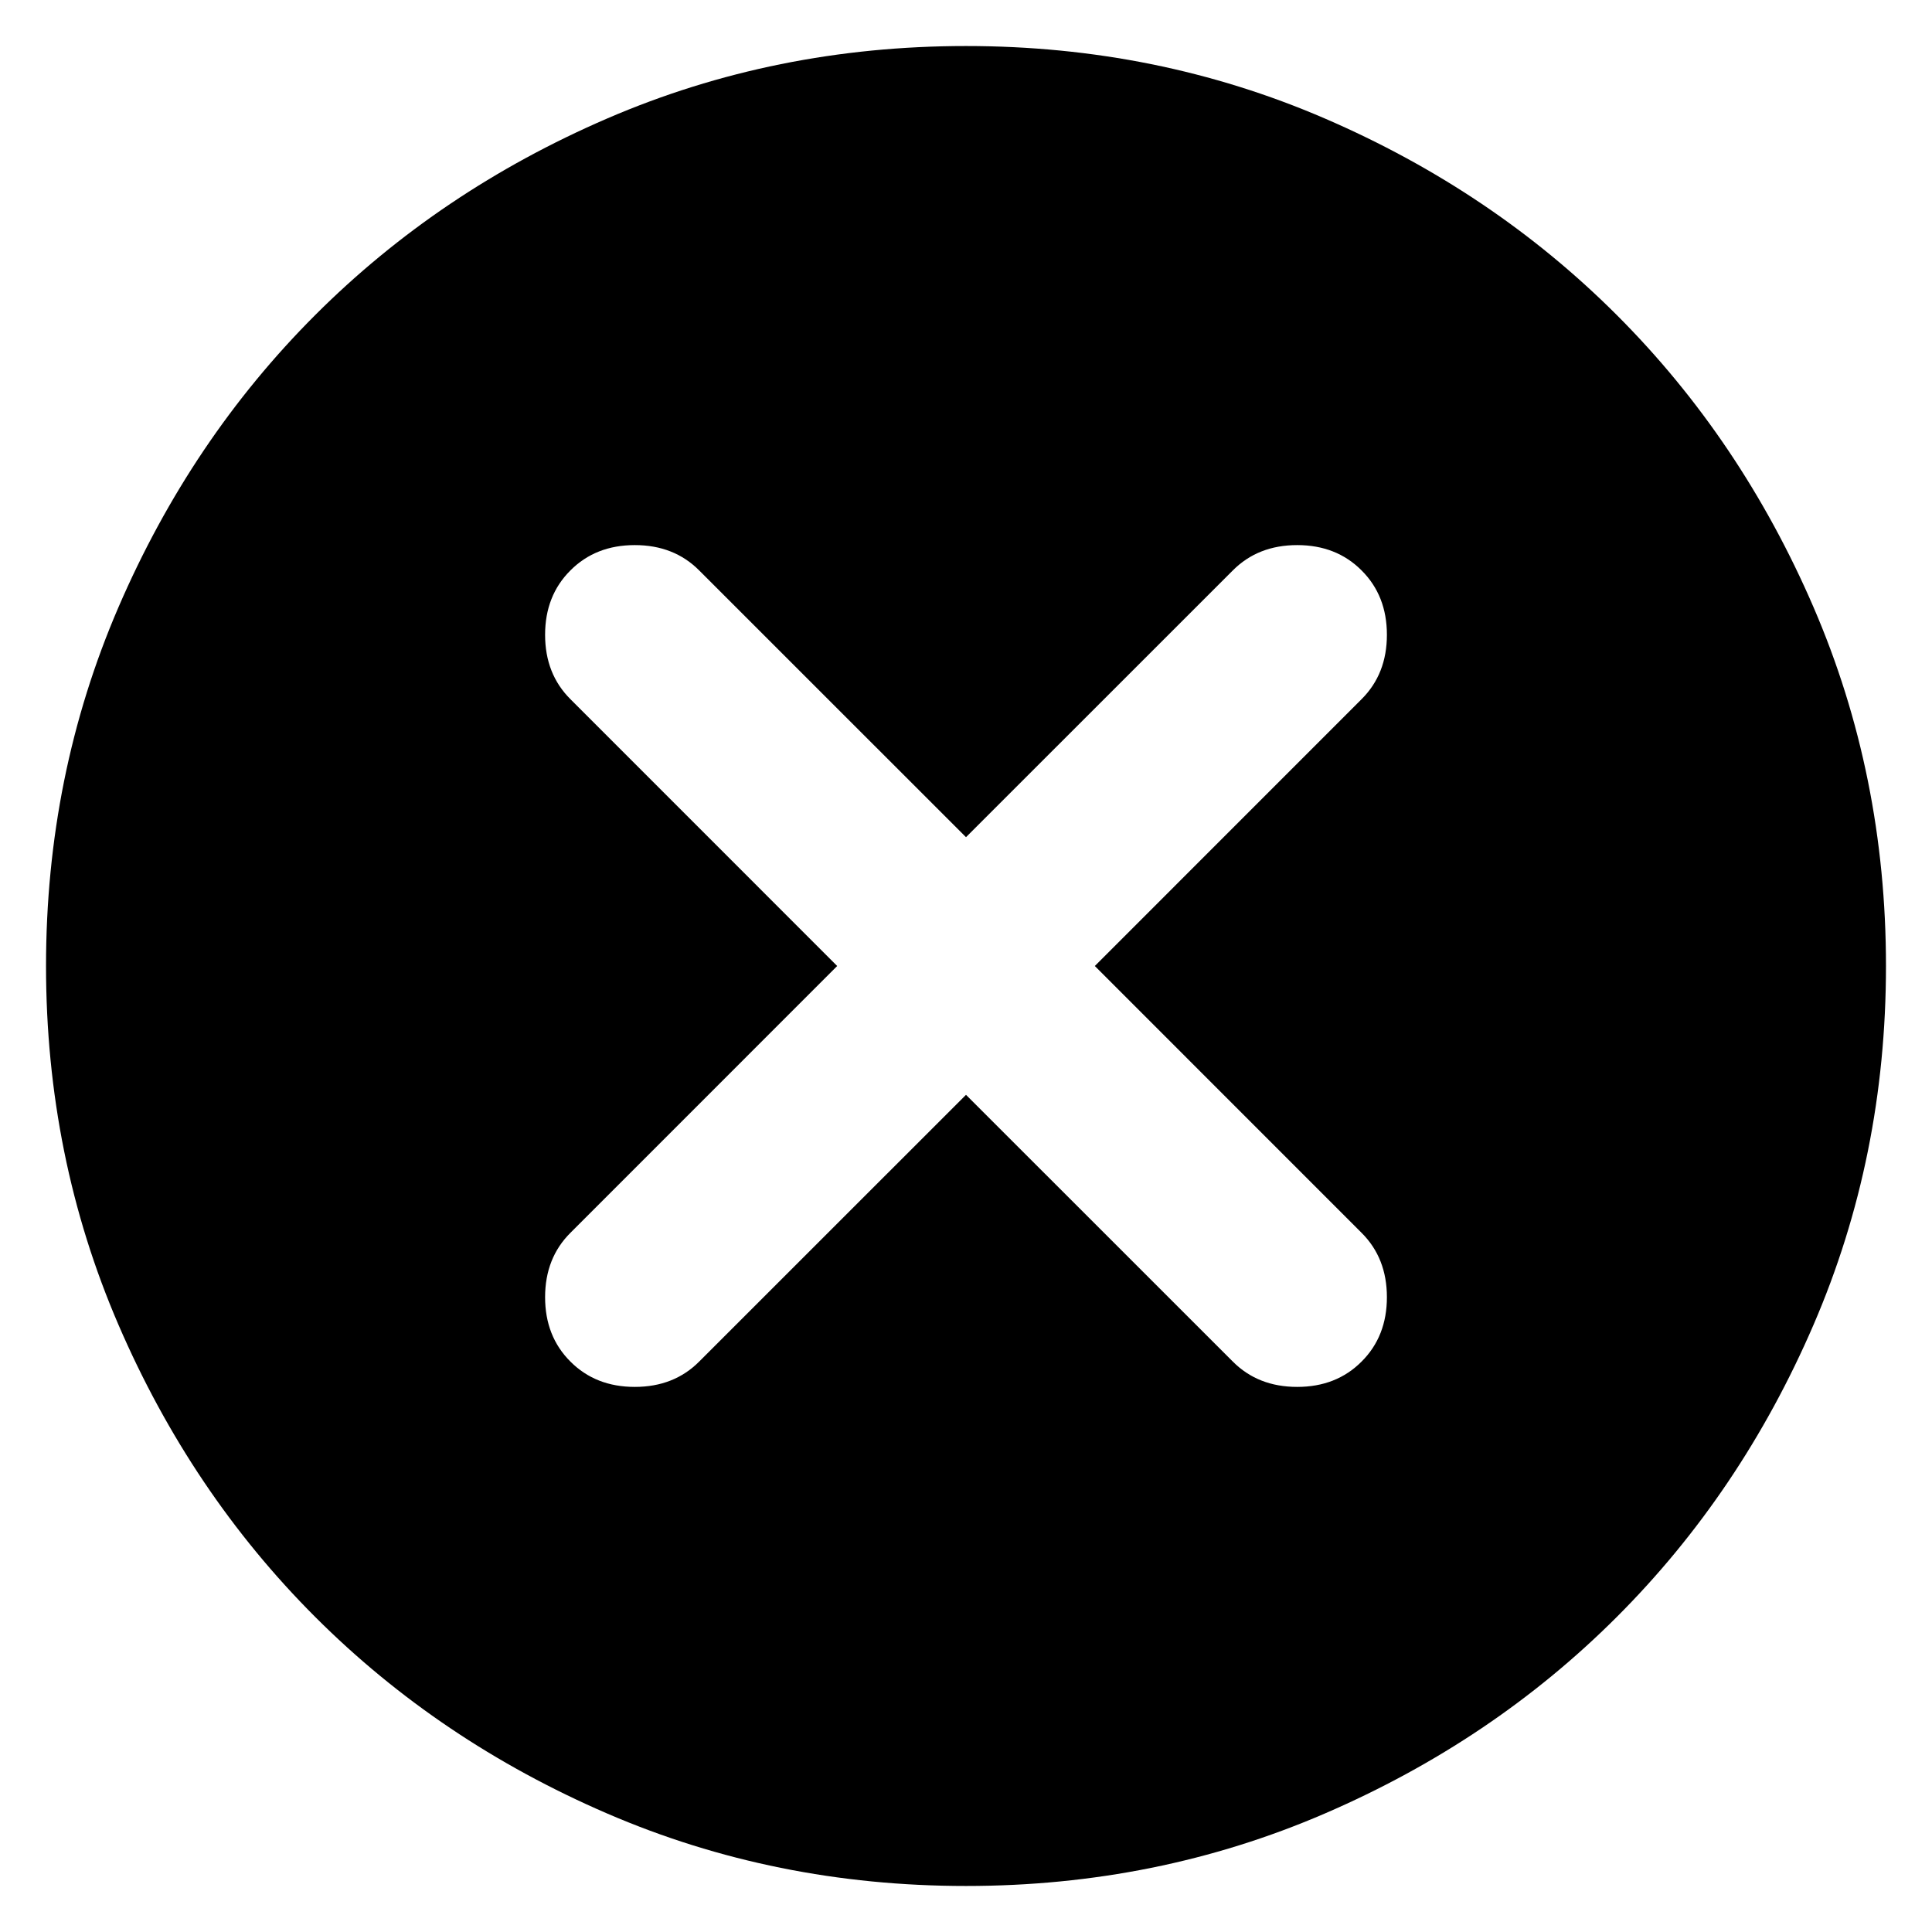 <svg xmlns="http://www.w3.org/2000/svg" width="28" height="28" viewBox="0 0 28 28" fill="none">
<path d="M14 15.867L17.867 19.733C18.111 19.978 18.422 20.1 18.8 20.1C19.178 20.1 19.489 19.978 19.733 19.733C19.978 19.489 20.1 19.178 20.1 18.8C20.1 18.422 19.978 18.111 19.733 17.867L15.867 14L19.733 10.133C19.978 9.889 20.1 9.578 20.1 9.2C20.1 8.822 19.978 8.511 19.733 8.267C19.489 8.022 19.178 7.9 18.8 7.9C18.422 7.9 18.111 8.022 17.867 8.267L14 12.133L10.133 8.267C9.889 8.022 9.578 7.9 9.2 7.9C8.822 7.9 8.511 8.022 8.267 8.267C8.022 8.511 7.9 8.822 7.9 9.2C7.9 9.578 8.022 9.889 8.267 10.133L12.133 14L8.267 17.867C8.022 18.111 7.9 18.422 7.9 18.8C7.9 19.178 8.022 19.489 8.267 19.733C8.511 19.978 8.822 20.1 9.2 20.1C9.578 20.1 9.889 19.978 10.133 19.733L14 15.867ZM14 27.333C12.156 27.333 10.422 26.983 8.8 26.283C7.178 25.583 5.767 24.633 4.567 23.433C3.367 22.233 2.417 20.822 1.717 19.2C1.017 17.578 0.667 15.845 0.667 14C0.667 12.156 1.017 10.422 1.717 8.8C2.417 7.178 3.367 5.767 4.567 4.567C5.767 3.367 7.178 2.417 8.8 1.717C10.422 1.017 12.156 0.667 14 0.667C15.845 0.667 17.578 1.017 19.2 1.717C20.822 2.417 22.233 3.367 23.433 4.567C24.633 5.767 25.583 7.178 26.283 8.8C26.983 10.422 27.333 12.156 27.333 14C27.333 15.845 26.983 17.578 26.283 19.2C25.583 20.822 24.633 22.233 23.433 23.433C22.233 24.633 20.822 25.583 19.2 26.283C17.578 26.983 15.845 27.333 14 27.333Z" fill="black"/>
</svg>